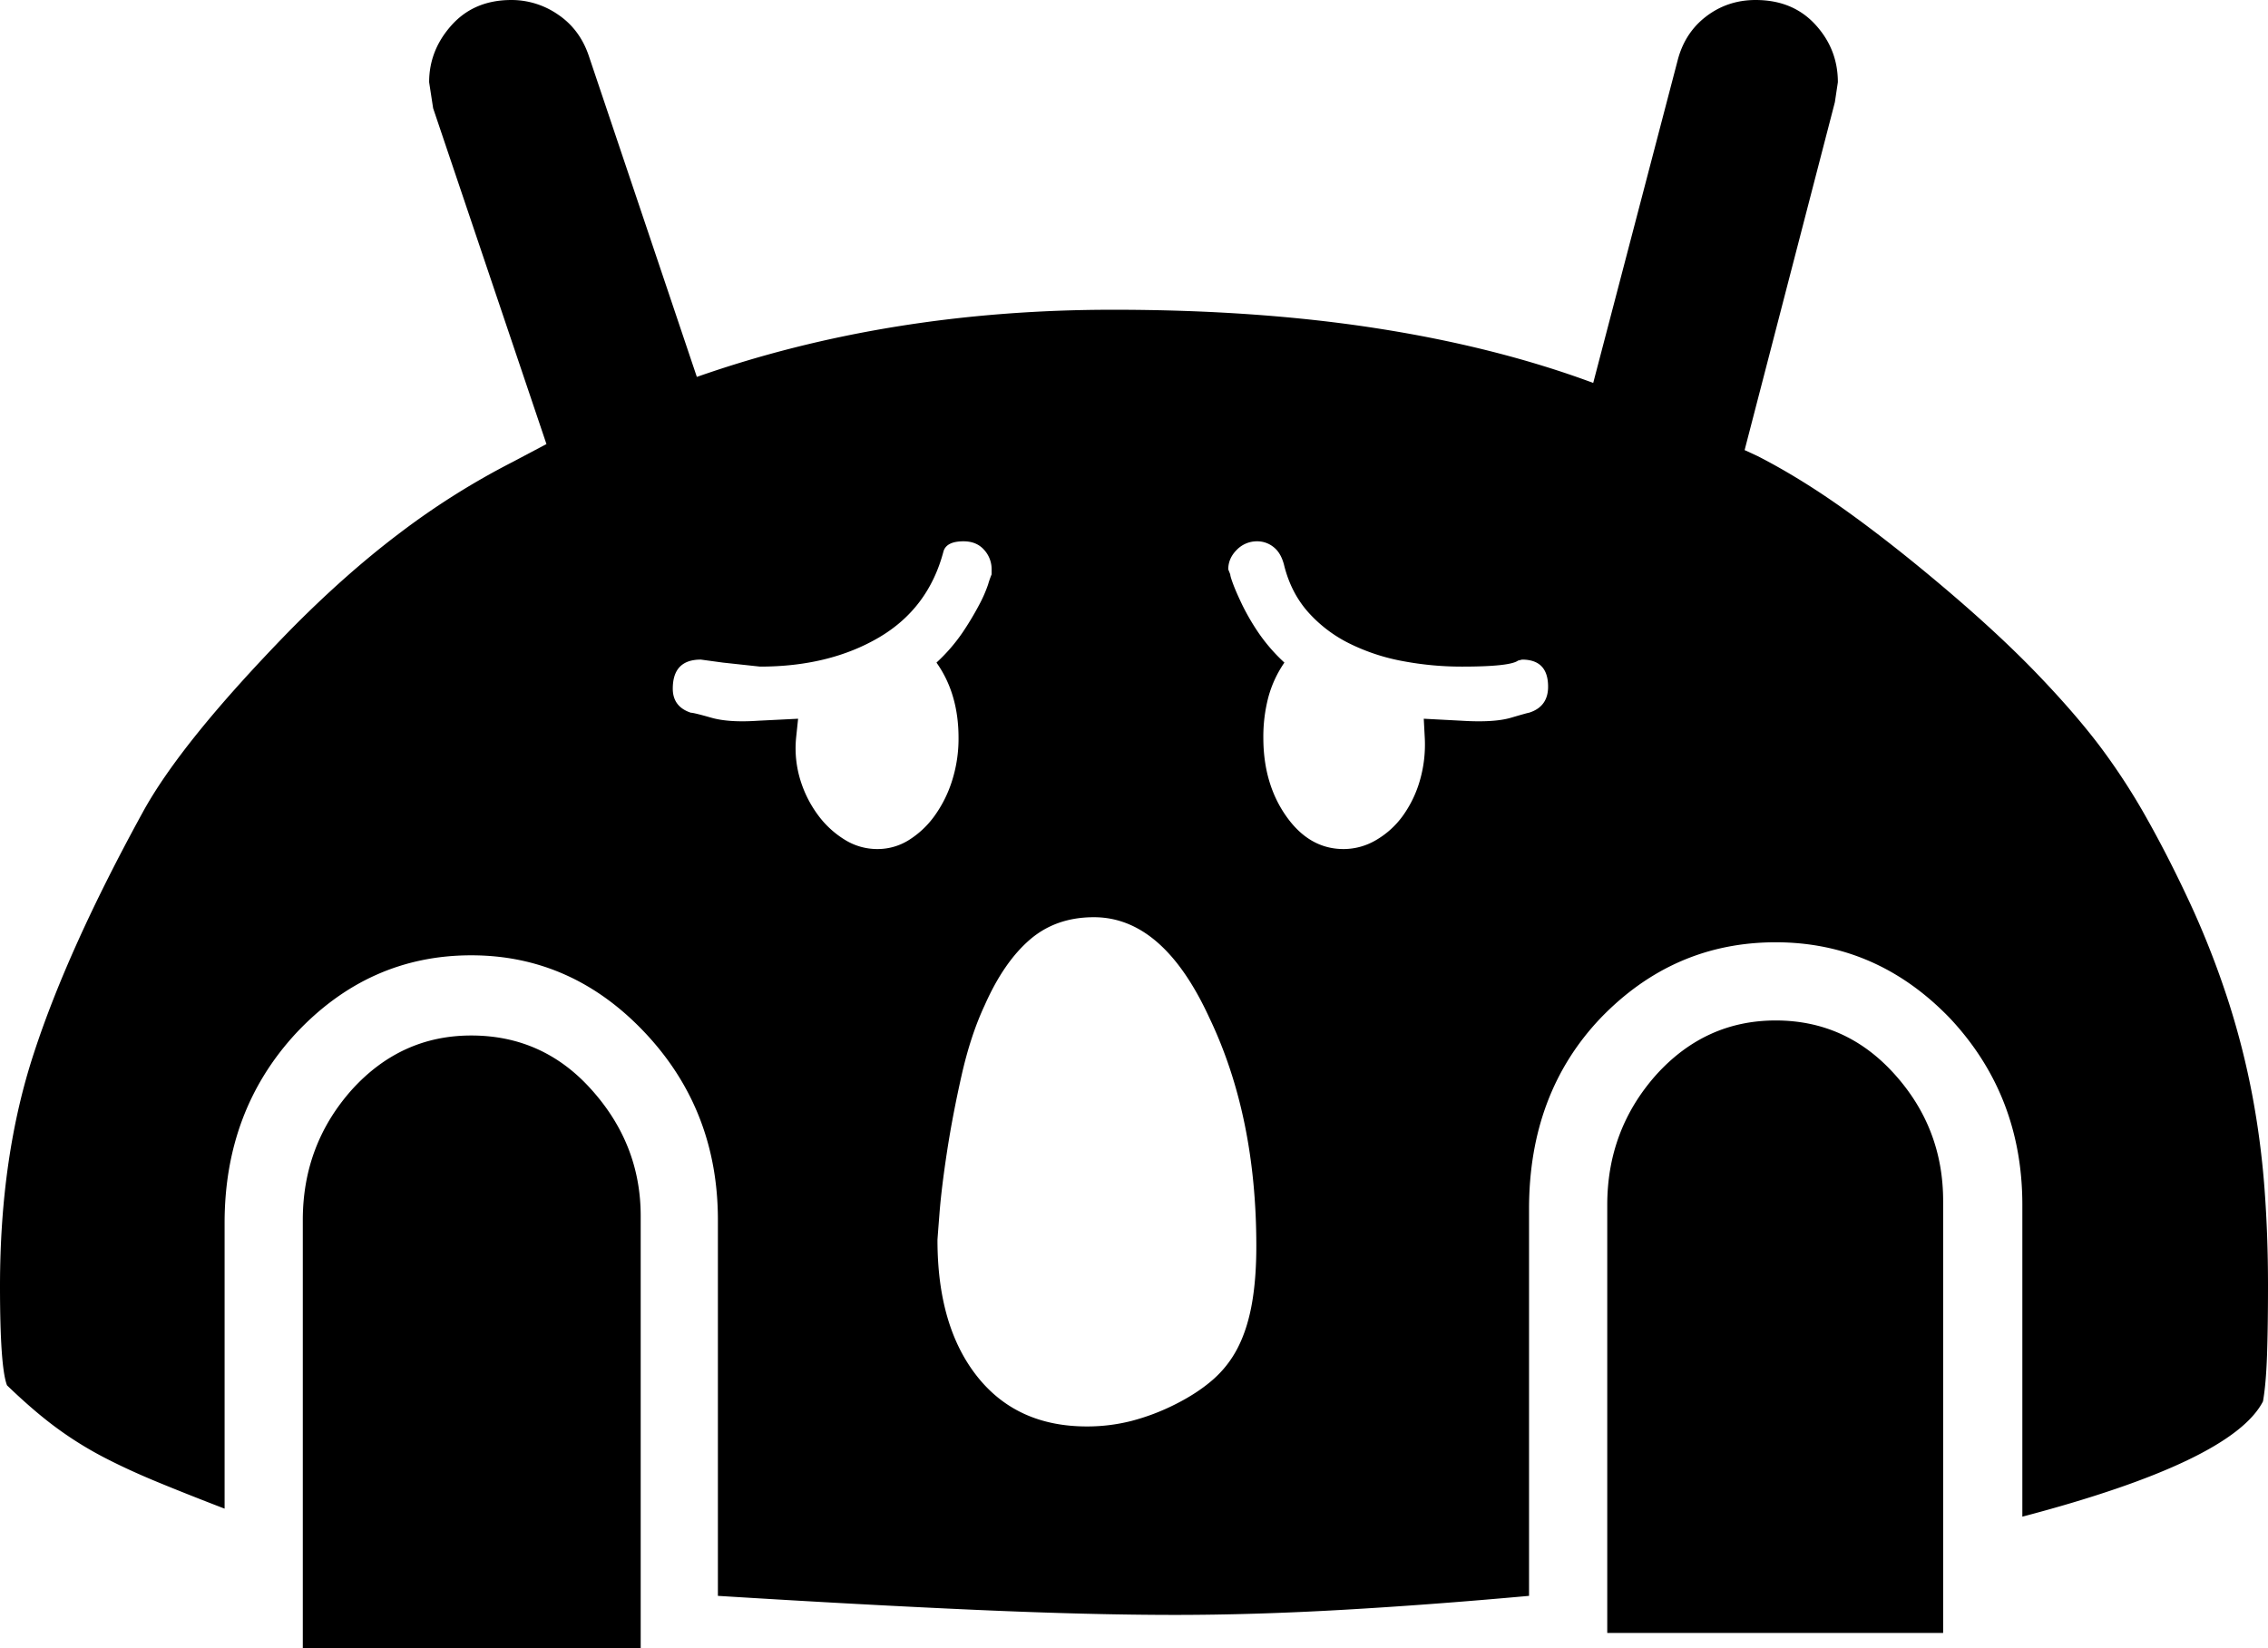 <svg viewBox="0 0 2262 1644" xmlns="http://www.w3.org/2000/svg"><path d="m1544 685q0-27-26-27l-4 1q-8 6-56 6a315.63 315.63 0 0 1 -59-5.5 202.26 202.26 0 0 1 -53-17.5 135.83 135.83 0 0 1 -41-31q-17-19-24-46-3-13-10.5-19a25.82 25.82 0 0 0 -16.5-6 27.93 27.93 0 0 0 -20.5 8.5q-8.5 8.5-8.5 19.5l2 5q0 2 3 10t9 20.5a229.14 229.14 0 0 0 16 27.5 173.94 173.94 0 0 0 26 30 112.22 112.22 0 0 0 -16 34.5 155 155 0 0 0 -5 40.5q0 46 23 78.5t57 32.5a63.79 63.79 0 0 0 32.5-9 86.51 86.51 0 0 0 26.5-24 114.14 114.14 0 0 0 17-35 129.11 129.11 0 0 0 5-43l-1-19 38 2q32 2 49-3t18-5q19-6 19-26zm-669 162a58.64 58.64 0 0 0 31.5-9 91.3 91.3 0 0 0 25.5-24 123 123 0 0 0 17.5-35 138.42 138.42 0 0 0 6.5-43q0-44-22-75a173.94 173.94 0 0 0 26-30 297.89 297.89 0 0 0 16.5-27.5 133.9 133.9 0 0 0 9-20.5 90.82 90.82 0 0 1 3.5-10v-5a28.63 28.63 0 0 0 -7.5-19.5q-7.5-8.5-20.5-8.5-17 0-20 10-15 57-64.5 86t-118.5 29l-37-4-22-3q-28 0-28 29 0 18 18 24 3 0 20.5 5t46.5 3l40-2-2 19a107.77 107.77 0 0 0 4.5 43 115.67 115.67 0 0 0 18 35 94.89 94.89 0 0 0 26.5 24 61.18 61.18 0 0 0 32 9zm378 396q0-130-47-228-46-100-115-100-38 0-64 22.5t-45 65.5q-14 30-23 70t-14.5 76q-5.5 36-7.5 61.5t-2 26.5q0 86 39.5 136t109.5 50a178.69 178.69 0 0 0 44.5-5.5 219 219 0 0 0 43.5-16.5q22-11 37.5-24.5a106.64 106.64 0 0 0 25-32q9.49-18.49 14-43.5t4.5-58zm518-225q70 0 118 53 49 54 49 127v431h-335v-427q0-75 49-130 49-54 119-54zm-1301 15q71 0 119 53 50 55 50 127v431h-337v-427q0-75 49-130 49-54 119-54zm1792 249q0 42-1 70.5t-4 45.5q-31 60-240 115v-311q0-109-72-186-73-76-174-76-102 0-175 76-71 75-71 190v386q-99 9-187 14t-166 5q-85 0-198-5t-258-14v-375q0-109-72-186-73-78-174-78-102 0-175 78-71 77-71 189v285q-39-15-68-27t-53-24.5a358.71 358.71 0 0 1 -46.5-29q-22.5-16.5-49.5-42.5-7-18-7-99 0-130 34-233 34-104 108-239 38-70 146-181 56-57 111-98.5a752.88 752.88 0 0 1 112-70.5l34-18-113-335-4-26q0-32 22.5-57t59.5-25a81.51 81.51 0 0 1 46.5 14.5q21.5 14.5 30.5 40.5l108 321q191-67 415-67 144 0 263 18.5t216 54.5l84-321q7-28 28.5-44.5t49.5-16.5q37 0 59.5 24.5t22.5 57.5l-3 20-90 347 13 6q43 22 89 55t99 78q53 45 90.5 84t62.5 72a644.45 644.45 0 0 1 48 74q23 41 45 89a874.12 874.12 0 0 1 36.5 95 782.17 782.17 0 0 1 23 91.5 844.9 844.9 0 0 1 12 92q3.5 46.5 3.5 96.5z"/></svg>